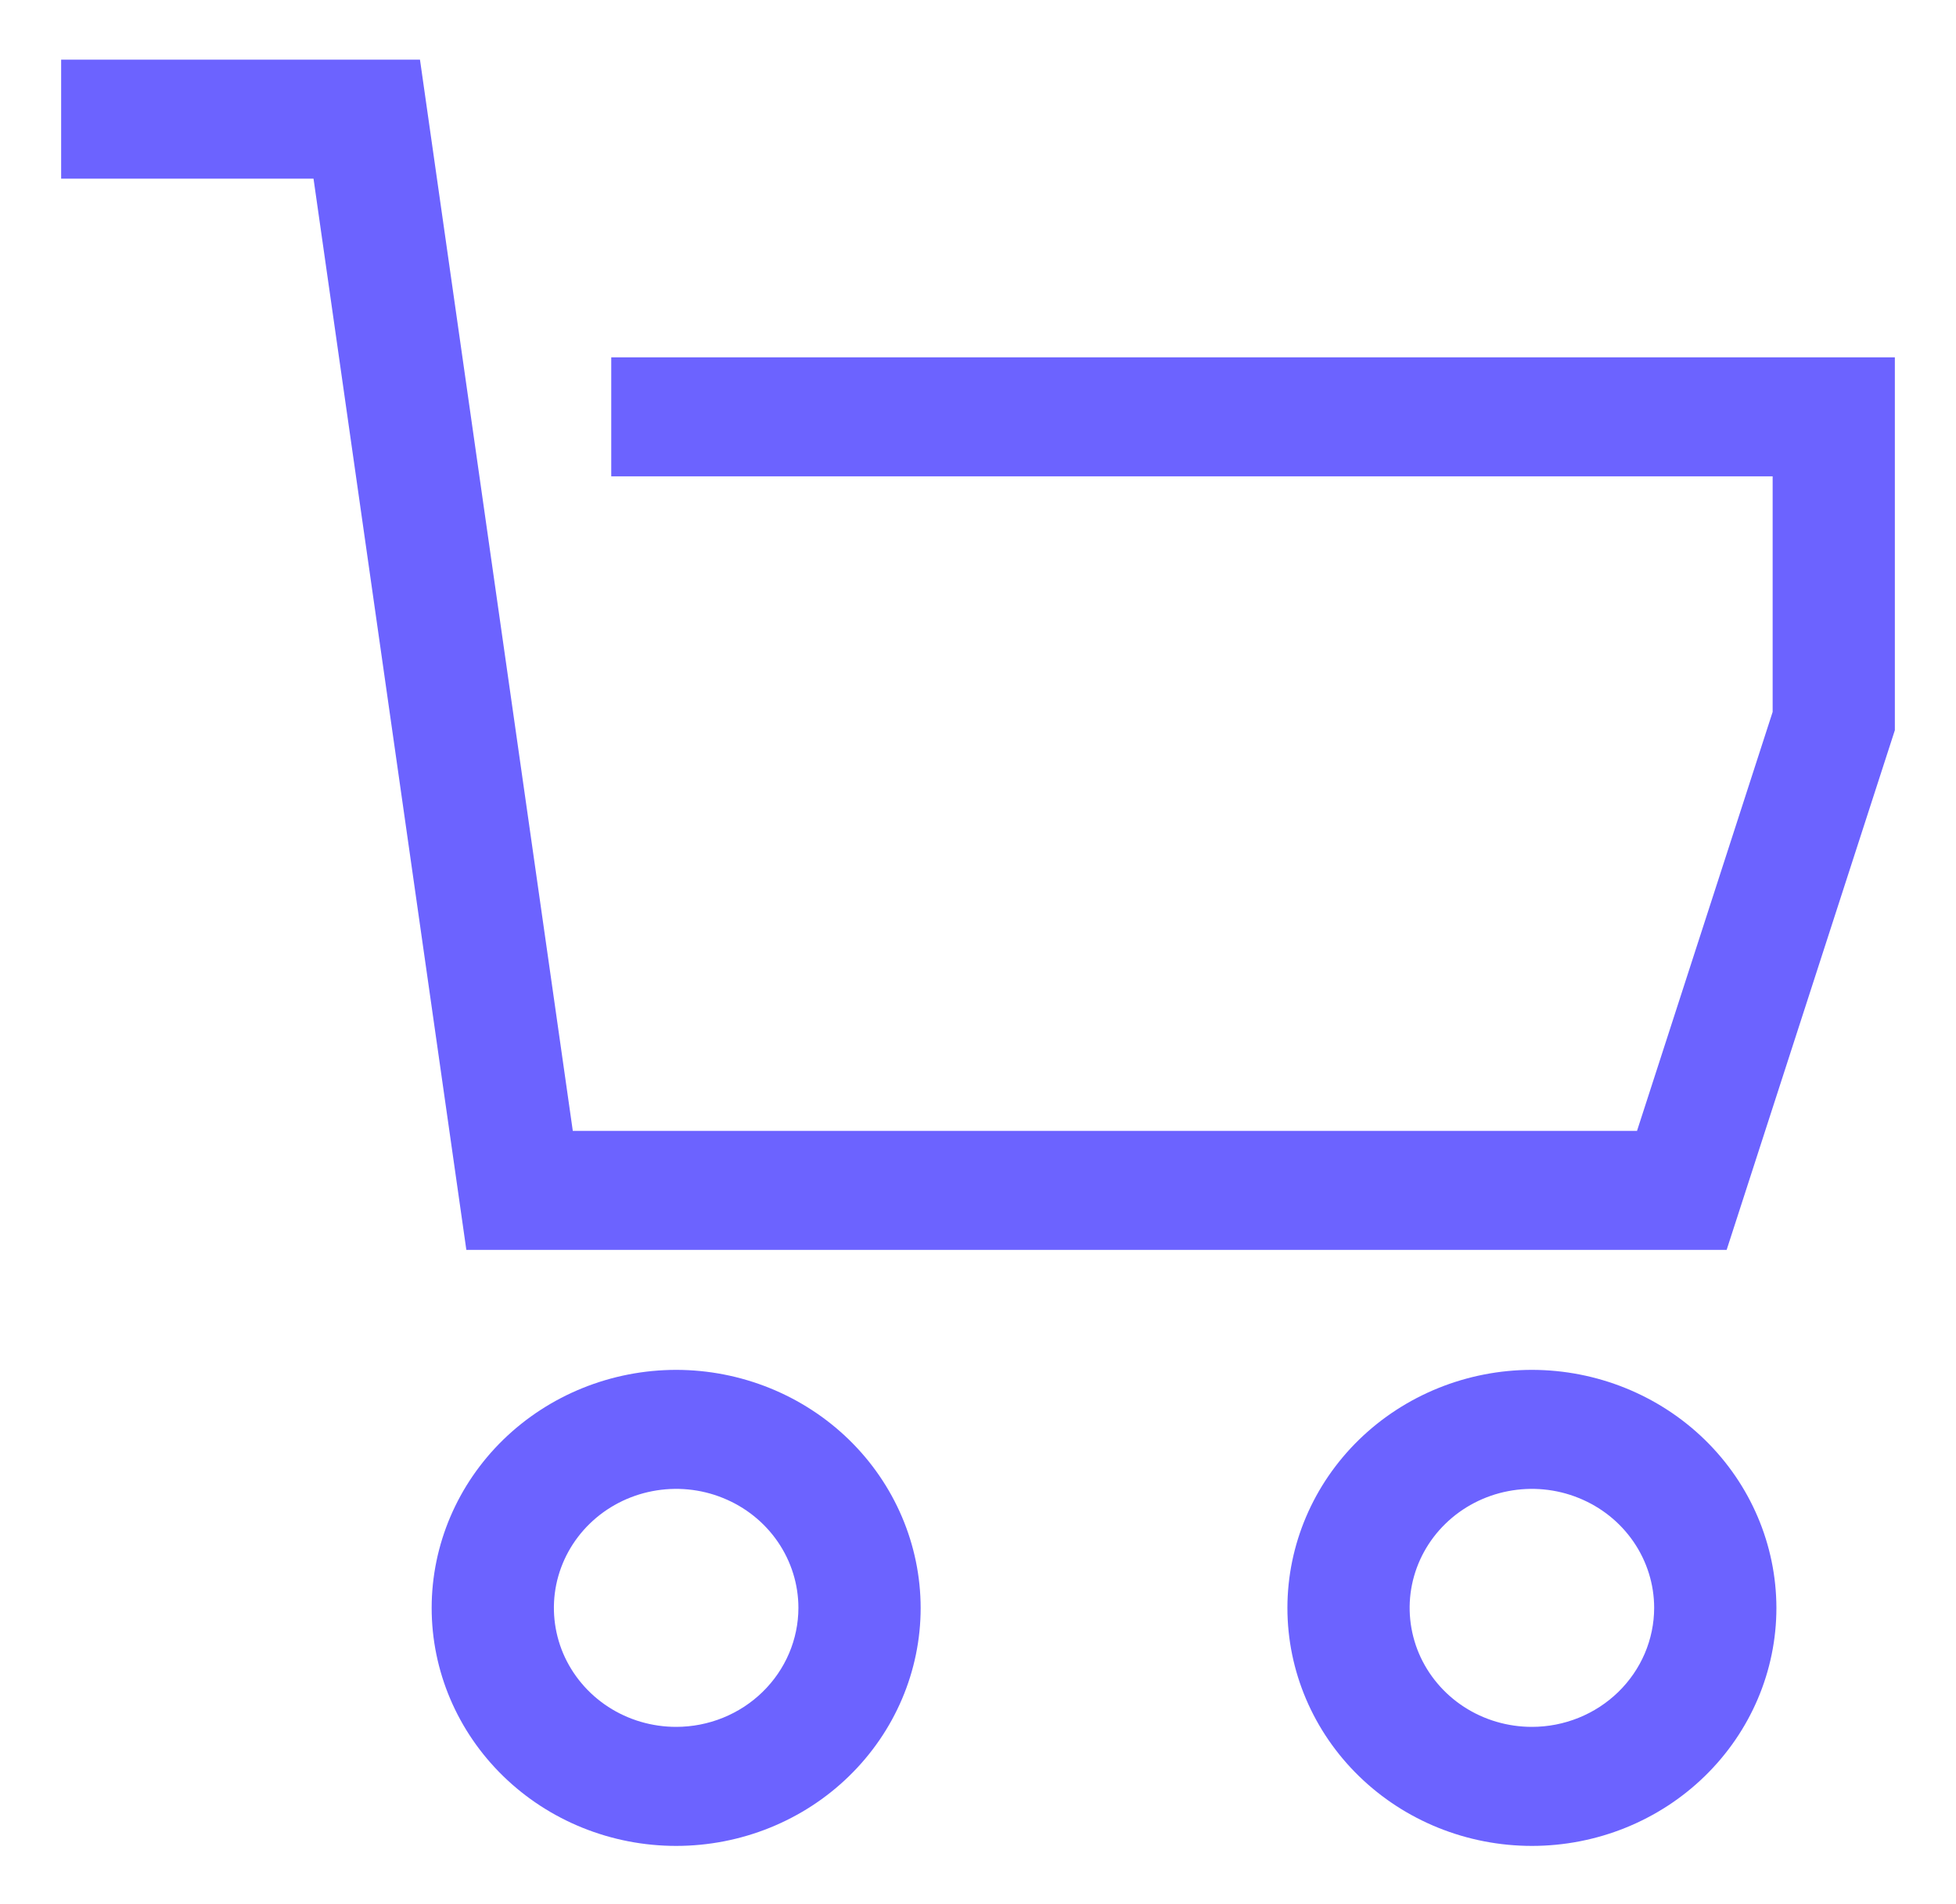 <svg width="38" height="37" viewBox="0 0 38 37" fill="none" xmlns="http://www.w3.org/2000/svg">
<path d="M11.875 6.943V9.256H34.438V13.833L31.803 21.974H11.128L8.159 1.159H1.188V3.472H6.091L9.06 24.287H33.544L36.812 14.189V6.943H11.875Z" fill="#6C63FF"/>
<path d="M13.136 26.618C11.876 26.619 10.669 27.107 9.778 27.974C8.888 28.841 8.387 30.017 8.386 31.243C8.386 32.469 8.886 33.646 9.777 34.513C10.668 35.381 11.876 35.868 13.136 35.868C14.395 35.868 15.604 35.381 16.494 34.513C17.385 33.646 17.886 32.469 17.886 31.243C17.884 30.017 17.383 28.841 16.493 27.974C15.602 27.107 14.395 26.619 13.136 26.618V26.618ZM13.136 33.555C12.666 33.555 12.207 33.42 11.816 33.166C11.426 32.912 11.121 32.55 10.941 32.128C10.762 31.705 10.715 31.24 10.806 30.792C10.898 30.343 11.124 29.931 11.456 29.608C11.788 29.284 12.212 29.064 12.672 28.975C13.133 28.886 13.611 28.931 14.044 29.107C14.479 29.282 14.849 29.578 15.11 29.958C15.371 30.338 15.511 30.786 15.511 31.243C15.51 31.856 15.259 32.444 14.814 32.877C14.369 33.311 13.765 33.555 13.136 33.555V33.555Z" fill="#6C63FF"/>
<path d="M29.761 26.618C28.501 26.619 27.294 27.107 26.403 27.974C25.513 28.841 25.012 30.017 25.011 31.243C25.011 32.469 25.511 33.646 26.402 34.513C27.293 35.381 28.501 35.868 29.761 35.868C31.02 35.868 32.229 35.381 33.119 34.513C34.01 33.646 34.511 32.469 34.511 31.243C34.509 30.017 34.008 28.841 33.118 27.974C32.227 27.107 31.02 26.619 29.761 26.618V26.618ZM29.761 33.555C29.291 33.555 28.832 33.42 28.441 33.166C28.051 32.912 27.746 32.55 27.566 32.128C27.387 31.705 27.34 31.24 27.431 30.792C27.523 30.343 27.749 29.931 28.081 29.608C28.413 29.284 28.837 29.064 29.297 28.975C29.758 28.886 30.235 28.931 30.669 29.107C31.104 29.282 31.474 29.578 31.735 29.958C31.996 30.338 32.136 30.786 32.136 31.243C32.135 31.856 31.884 32.444 31.439 32.877C30.994 33.311 30.39 33.555 29.761 33.555V33.555Z" fill="#6C63FF"/>
</svg>

